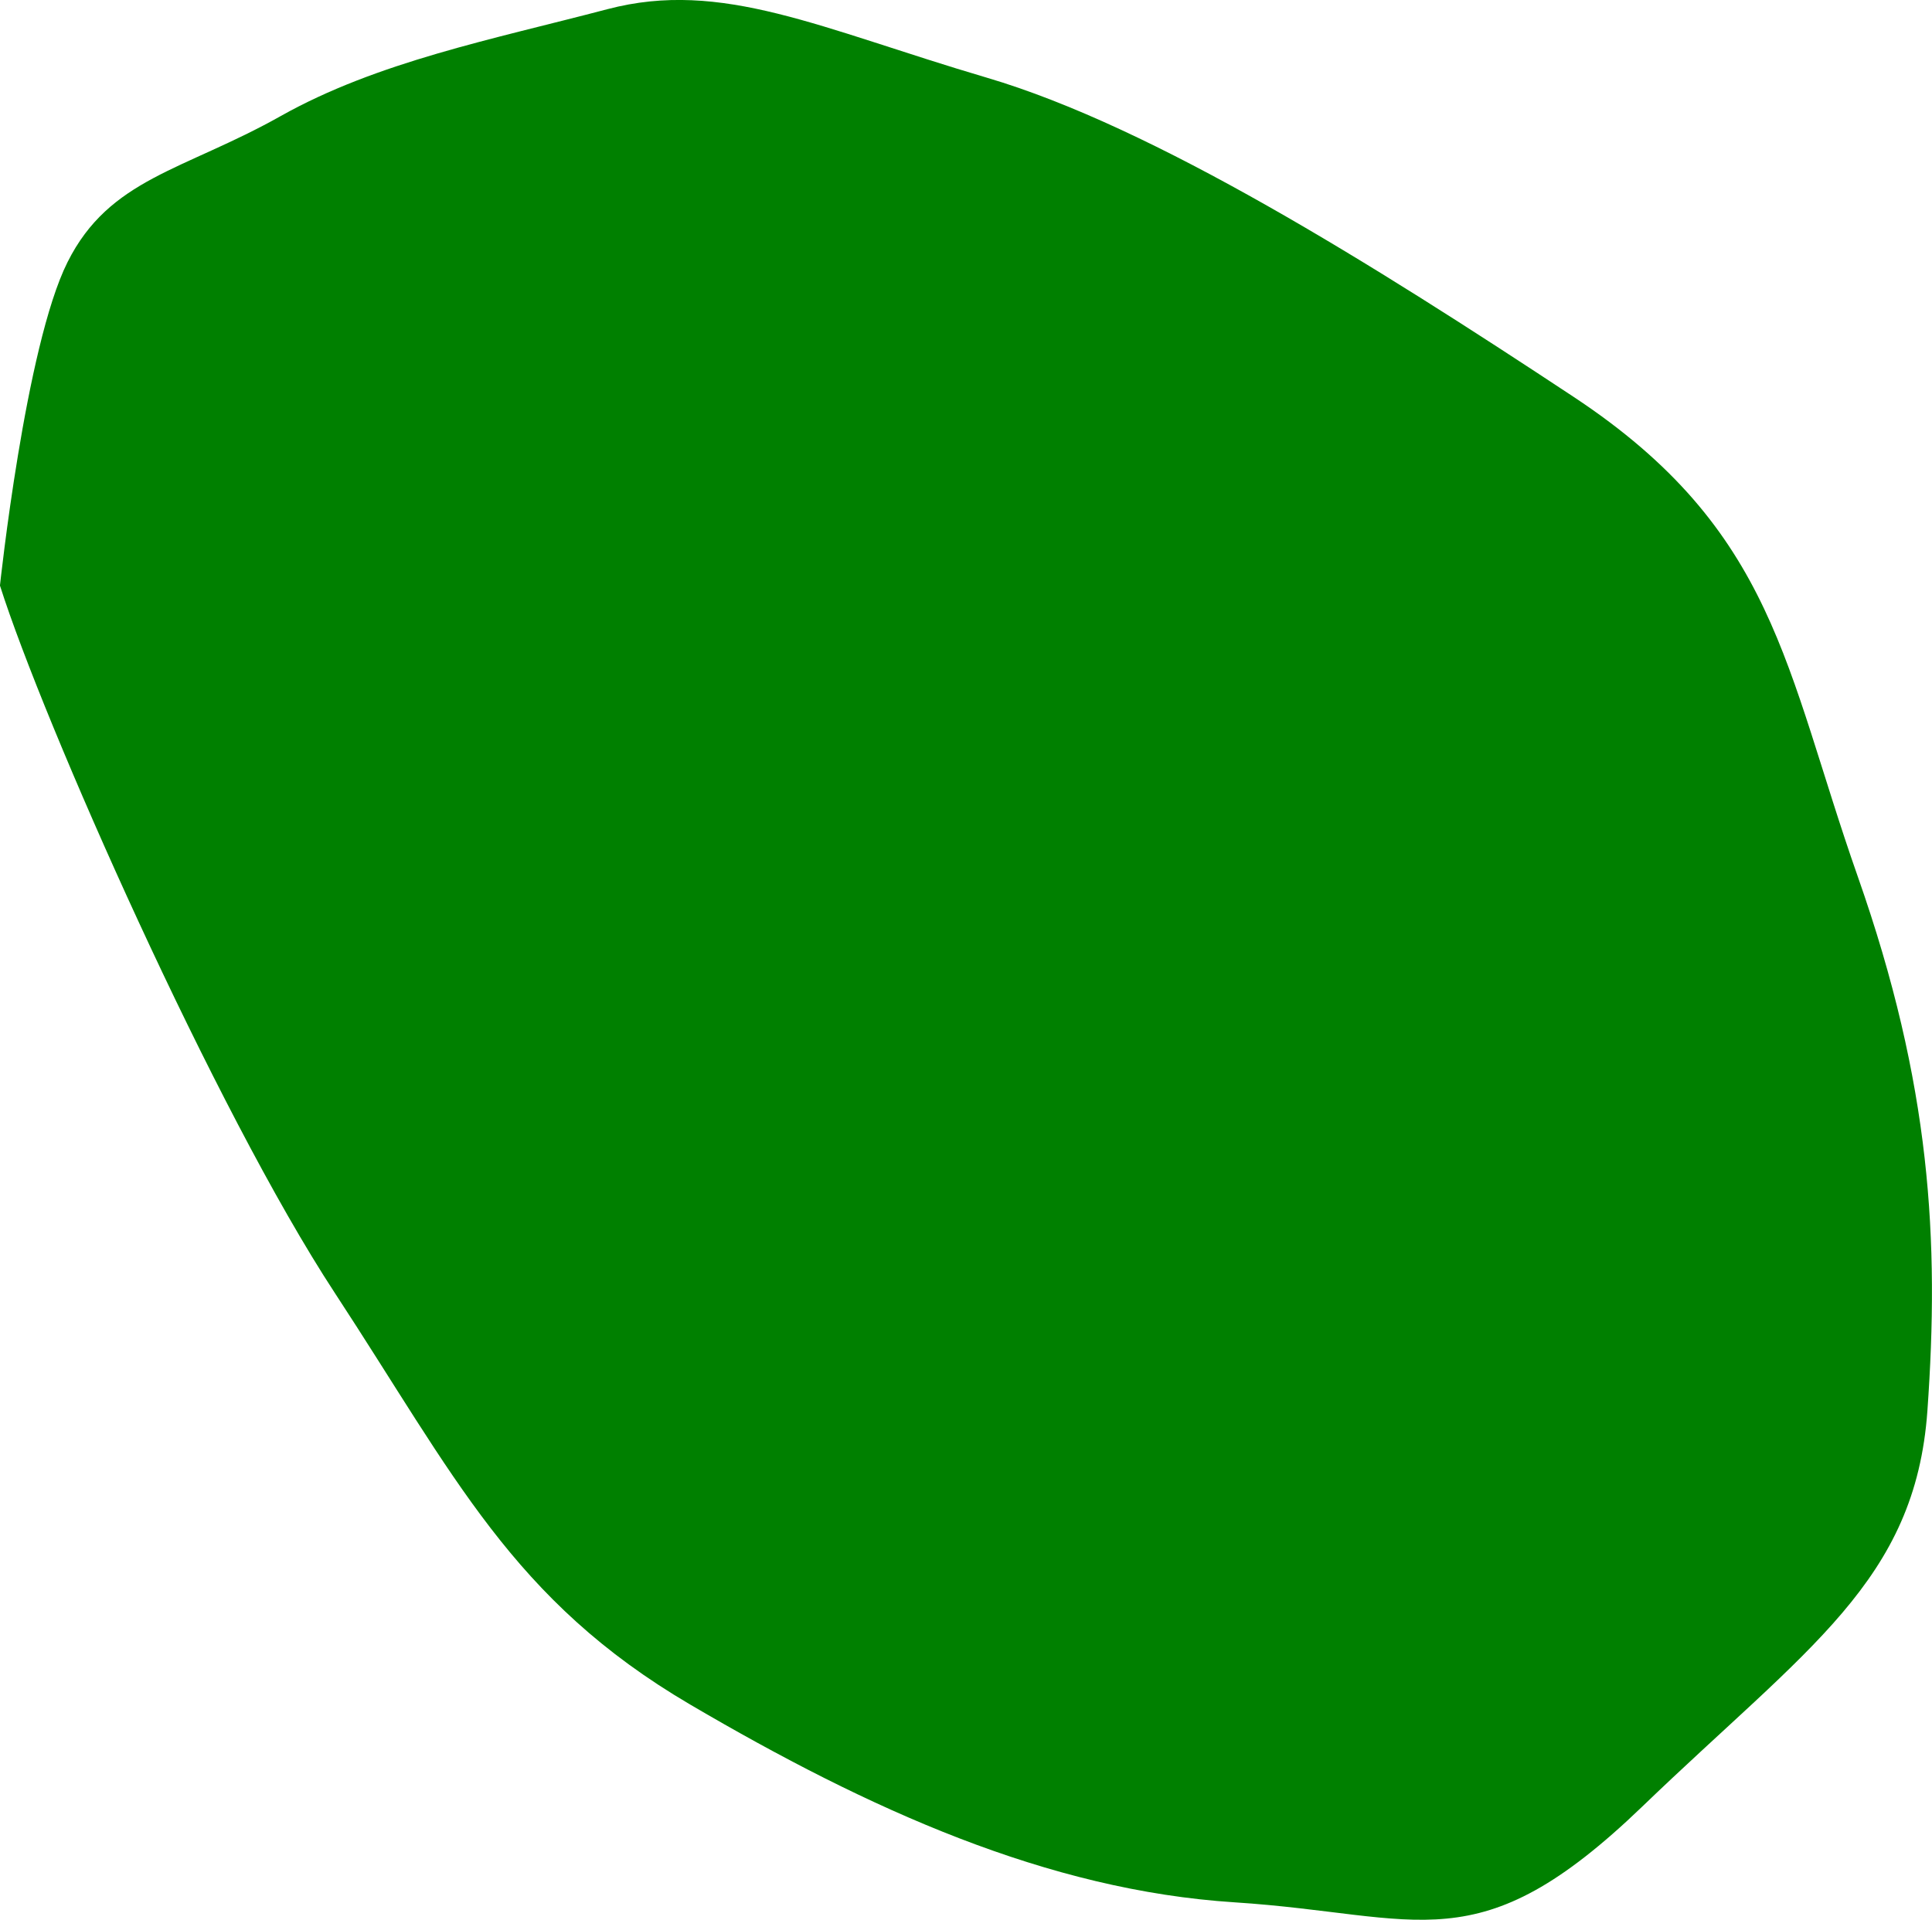 <?xml version="1.0" encoding="UTF-8" standalone="no"?>
<!-- Created with Inkscape (http://www.inkscape.org/) -->

<svg
   version="1.1"
   id="svg1"
   width="40.011"
   height="39.767"
   viewBox="0 0 40.011 39.767"
   sodipodi:docname="cells_crop.svg"
   inkscape:version="1.3.2 (091e20ef0f, 2023-11-25)"
   xmlns:inkscape="http://www.inkscape.org/namespaces/inkscape"
   xmlns:sodipodi="http://sodipodi.sourceforge.net/DTD/sodipodi-0.dtd"
   xmlns="http://www.w3.org/2000/svg"
   xmlns:svg="http://www.w3.org/2000/svg">
  <defs
     id="defs1" />
  <sodipodi:namedview
     id="namedview1"
     pagecolor="#ffffff"
     bordercolor="#000000"
     borderopacity="0.25"
     inkscape:showpageshadow="2"
     inkscape:pageopacity="0.0"
     inkscape:pagecheckerboard="0"
     inkscape:deskcolor="#d1d1d1"
     showguides="true"
     inkscape:zoom="1"
     inkscape:cx="246"
     inkscape:cy="97"
     inkscape:window-width="1920"
     inkscape:window-height="1016"
     inkscape:window-x="0"
     inkscape:window-y="27"
     inkscape:window-maximized="1"
     inkscape:current-layer="g1">
    <sodipodi:guide
       position="-335.343,554.499"
       orientation="1,0"
       id="guide1"
       inkscape:locked="false" />
    <sodipodi:guide
       position="200.694,672.189"
       orientation="0,-1"
       id="guide2"
       inkscape:locked="false" />
    <sodipodi:guide
       position="88.57,325.785"
       orientation="0,-1"
       id="guide3"
       inkscape:locked="false" />
    <sodipodi:guide
       position="222.57,750.785"
       orientation="1,0"
       id="guide4"
       inkscape:locked="false" />
  </sodipodi:namedview>
  <g
     inkscape:groupmode="layer"
     inkscape:label="Image"
     id="g1"
     transform="translate(-663.43,-325.785)">
    <path
       style="fill:#008000;stroke-width:3.09;stroke-linejoin:round"
       d="m 663.43,337.917 c 0.897,2.826 4.445,10.852 6.934,14.65 2.489,3.799 3.67,6.361 7.366,8.53 3.696,2.169 7.394,3.844 11.268,4.093 3.874,0.25 5.021,1.31 8.443,-1.984 3.423,-3.294 5.655,-4.672 5.905,-8.201 0.25,-3.528 0.076,-6.744 -1.442,-11.063 -1.518,-4.319 -1.697,-7.168 -5.886,-9.937 -4.189,-2.769 -8.695,-5.591 -12.148,-6.61 -3.454,-1.019 -5.485,-2.045 -7.86,-1.42 -2.375,0.625 -4.764,1.088 -6.77,2.216 -2.006,1.128 -3.541,1.284 -4.412,3.025 -0.872,1.741 -1.399,6.7 -1.399,6.7 z"
       id="path62" />
  </g>
</svg>
